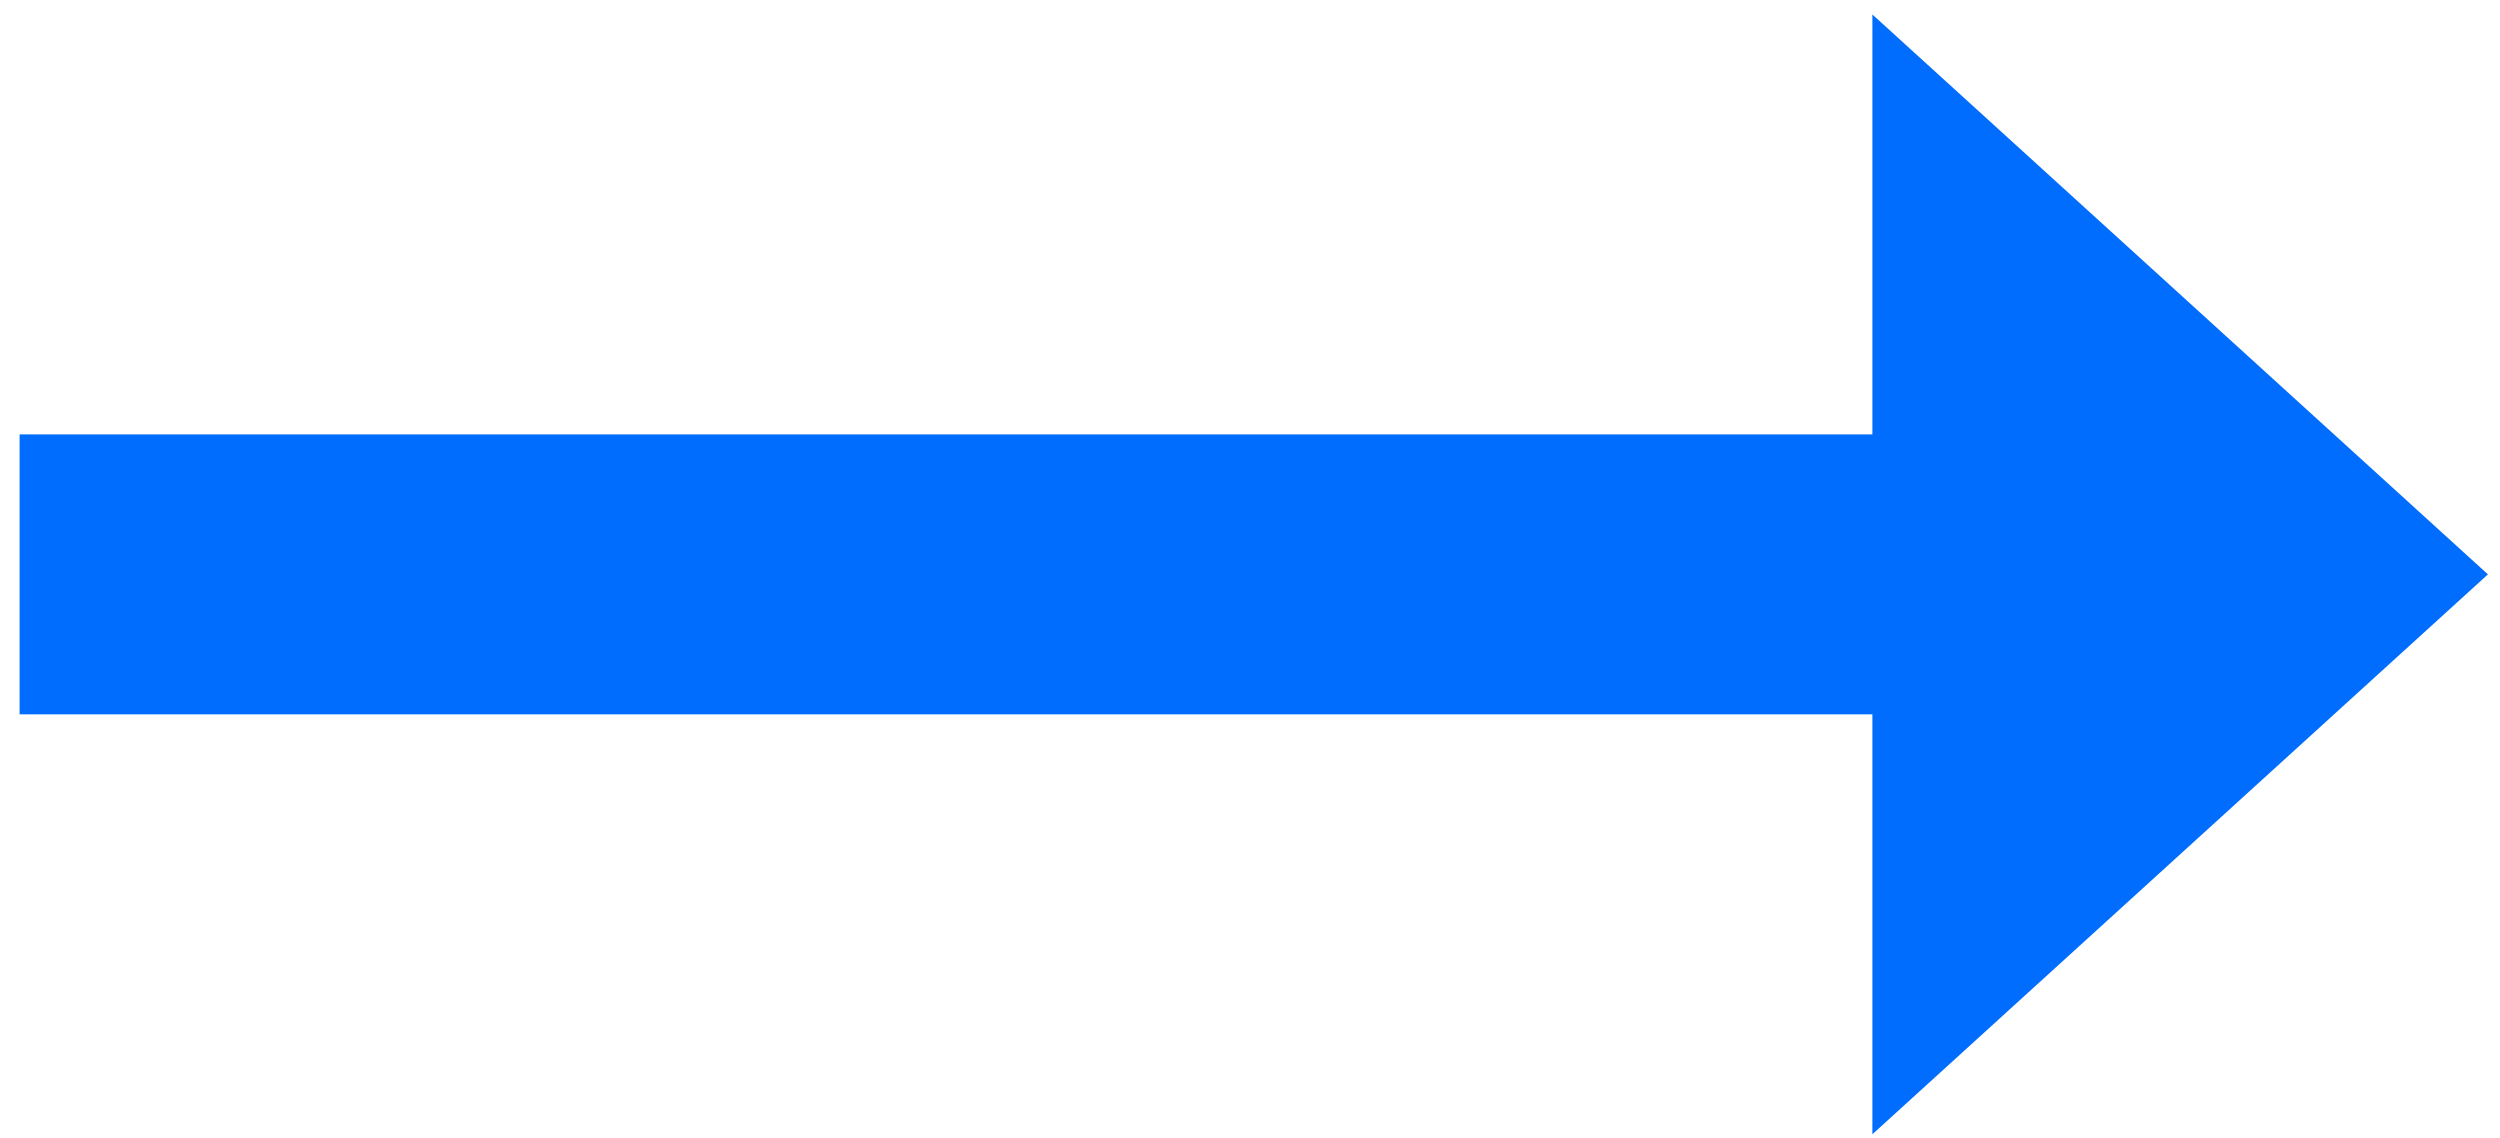 <svg width="112" height="51" viewBox="0 0 112 51" fill="none" xmlns="http://www.w3.org/2000/svg">
<path d="M83.883 19.461H0.878V32.003H83.883V50.815L111.459 25.732L83.883 0.649V19.461Z" fill="#006DFE"/>
</svg>
